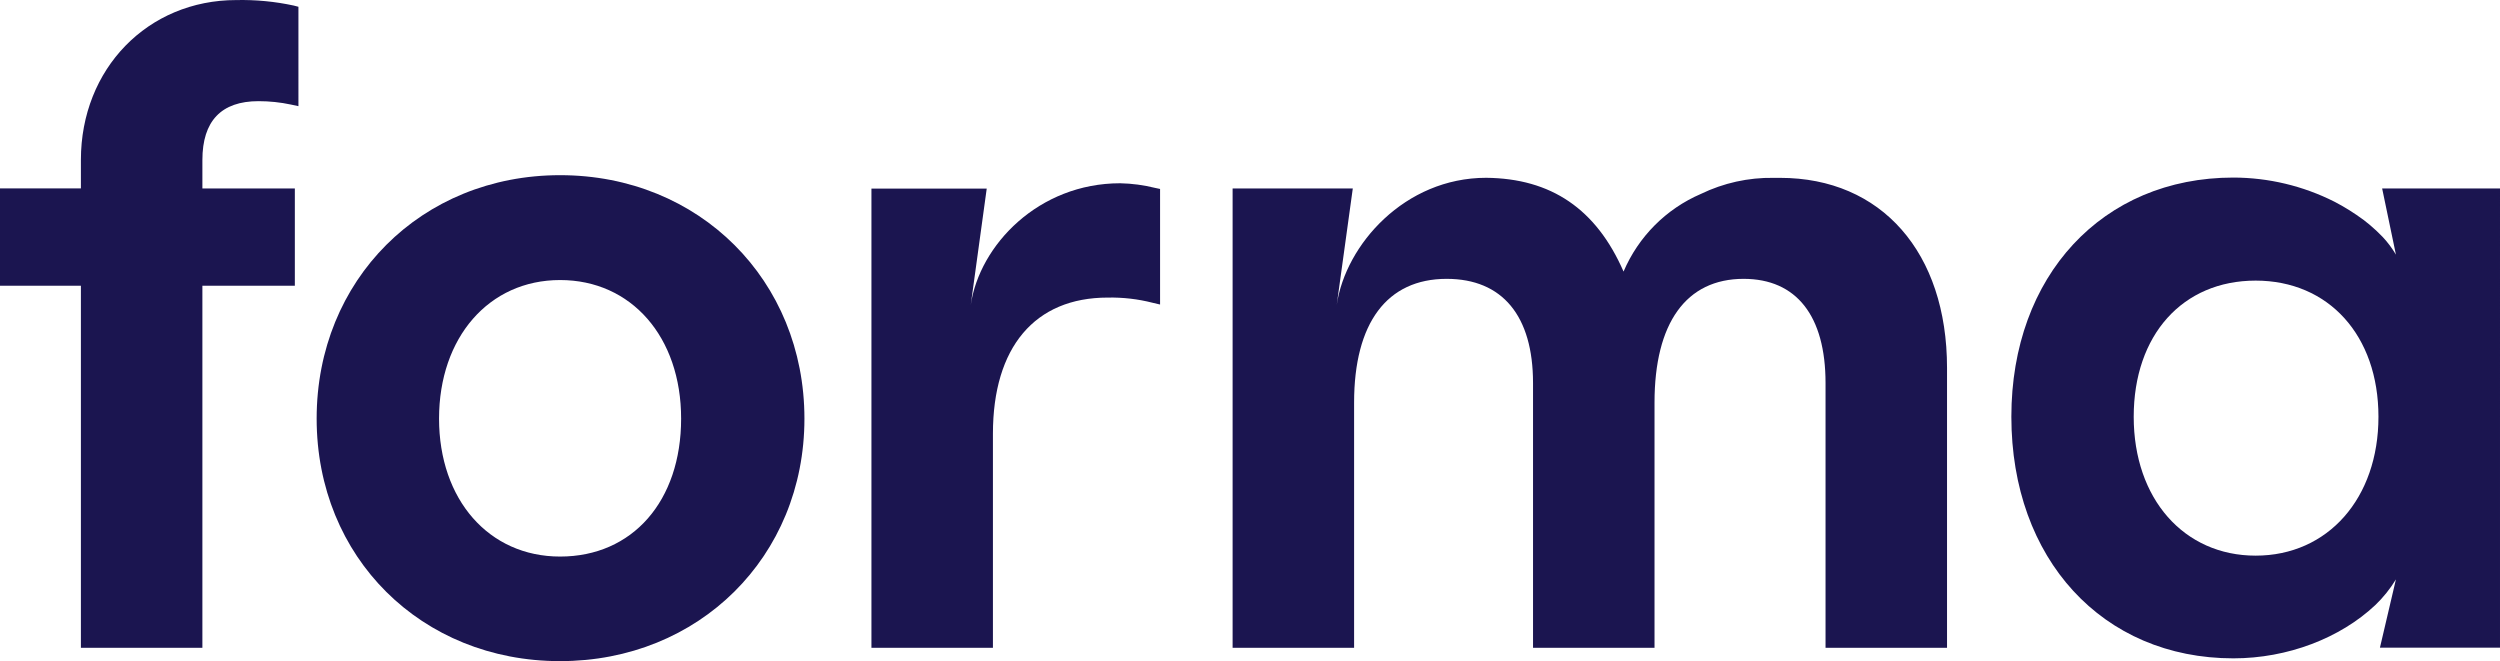 <?xml version="1.0" encoding="utf-8"?>
<!-- Generator: Adobe Illustrator 26.5.0, SVG Export Plug-In . SVG Version: 6.00 Build 0)  -->
<svg version="1.1" id="Layer_1" xmlns="http://www.w3.org/2000/svg" xmlns:xlink="http://www.w3.org/1999/xlink" x="0px" y="0px"
	 viewBox="0 0 439.13 116.13" style="enable-background:new 0 0 439.13 116.13;" xml:space="preserve">
<style type="text/css">
	.st0{fill:#1B1550;}
</style>
<g>
	<path class="st0" d="M41.51,0.01c-15.56,0-27.3,12.07-27.3,28.08v5H0v17.1h14.21v63.6h21.34v-63.6h16.24V33.11H35.55v-5
		c0-6.86,3.32-10.34,9.86-10.34c1.92,0,3.83,0.2,5.71,0.6l1.3,0.28V1.19l-0.81-0.21C48.29,0.26,44.9-0.06,41.51,0.01z"/>
	<path class="st0" d="M98.38,30.77c-24.37,0-42.76,18.38-42.76,42.76s18.39,42.6,42.76,42.6s42.92-18.32,42.92-42.6
		S122.85,30.77,98.38,30.77z M119.64,73.53c0,14.49-8.54,24.23-21.26,24.23c-12.52,0-21.26-10-21.26-24.23s8.74-24.34,21.26-24.34
		S119.64,59.19,119.64,73.53z"/>
	<path class="st0" d="M196.76,32.19c-14.29,0-24.7,10.81-26.25,21.4l2.81-20.46h-20.25v80.66h21.34v-37.6
		c0-15.2,7.35-23.92,20.17-23.92c2.65-0.05,5.3,0.25,7.87,0.91l1.32,0.31v-20.3l-0.85-0.18C200.9,32.51,198.84,32.23,196.76,32.19z"
		/>
	<path class="st0" d="M418.43,33.11l2.42,11.62c-0.66-1.11-1.43-2.15-2.31-3.09c-0.74-0.77-1.51-1.5-2.33-2.18l-0.11-0.09
		c-0.3-0.25-0.61-0.49-0.92-0.73c-1.63-1.21-3.35-2.29-5.15-3.22c-5.5-2.77-11.57-4.22-17.73-4.23c-23,0-39,17.26-39,42
		c0,25,16,42.45,39,42.45c9.53,0,18.77-3.56,24.92-9.35c1.4-1.34,2.62-2.86,3.63-4.52l-2.81,12h21.09V33.11H418.43z M396.21,97.6
		c-12.61,0-21.42-10-21.42-24.39s8.61-23.92,21.42-23.92s21.57,9.62,21.57,23.92S408.91,97.6,396.21,97.6z"/>
	<path class="st0" d="M260.67,31.24"/>
	<path class="st0" d="M237.62,33.11h-21.11v80.68h21.34V70.72c0-14,5.77-21.74,16.26-21.74c9.79,0,15.17,6.5,15.17,18.3v46.51h21.34
		V70.72c0-14,5.56-21.74,15.65-21.74c9.28,0,14.39,6.5,14.39,18.3v46.51H342V64.63c0-20.29-11.52-33.39-29.33-33.39h-1.16
		c-4.41-0.07-8.77,0.9-12.74,2.82c-6.12,2.63-10.98,7.52-13.59,13.64c-4.8-11-12.72-16.36-24.13-16.47
		c-14.29,0-24.69,11.73-26.25,22.32L237.62,33.11z"/>
	<path class="st0" d="M234.81,53.57"/>
</g>
</svg>
